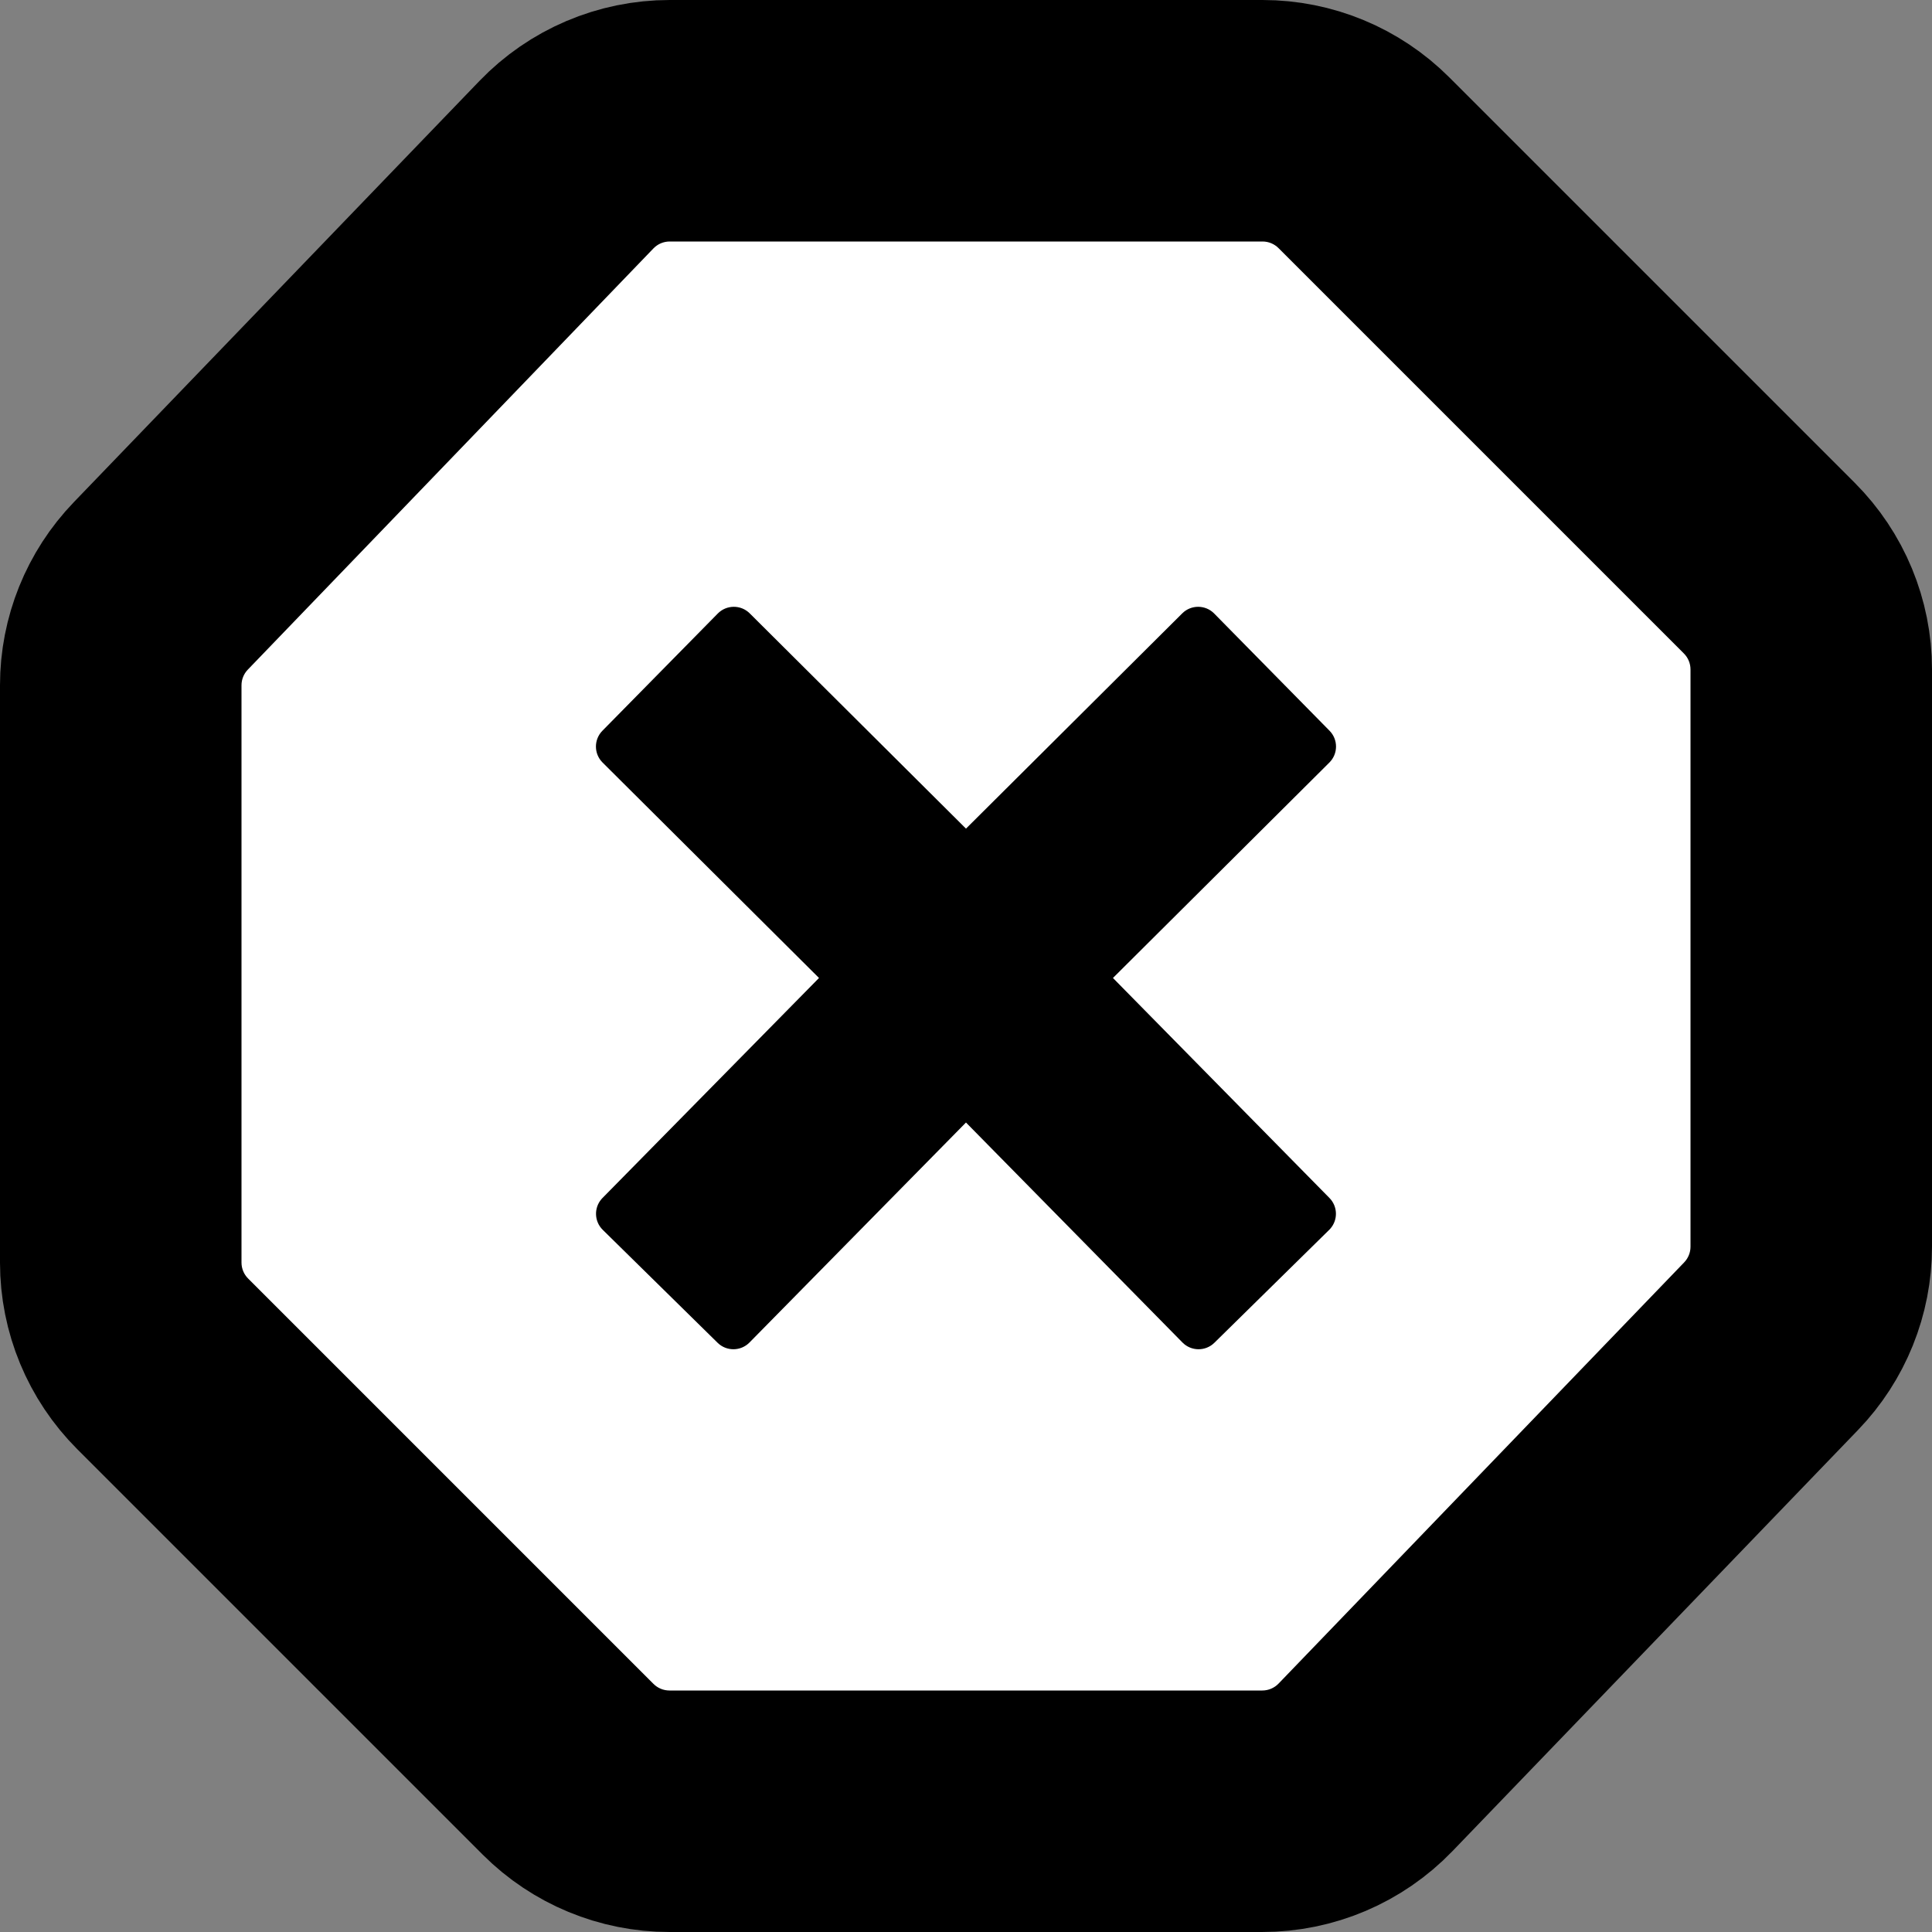 <svg height="192" viewBox="0 0 192 192" width="192" xmlns="http://www.w3.org/2000/svg"><rect x="0" y="0" width="192" height="192" fill="#808080" stroke="none"/><g fill="none" fill-rule="evenodd" transform="translate(24 24)"><path d="m101.472-12c3.777 0 7.399 1.5 10.069 4.171l40.288 40.288c2.671 2.671 4.171 6.293 4.171 10.069v57.369c0 3.684-1.427 7.224-3.983 9.877l-40.313 41.863c-2.684 2.788-6.387 4.363-10.257 4.363h-58.919c-3.777 0-7.399-1.5-10.069-4.171l-40.288-40.288c-2.671-2.671-4.171-6.293-4.171-10.069v-57.369c0-3.684 1.427-7.224 3.983-9.877l40.313-41.863c2.684-2.788 6.387-4.363 10.257-4.363z" fill="#000" stroke="#000" stroke-width="24"/><path d="m101.472 0c.594 0 1.164.236 1.584.656l40.288 40.288c.42.42.656.99.656 1.584v57.369c0 .579-.225 1.136-.626 1.554l-40.313 41.863c-.422.438-1.005.686-1.614.686h-58.919c-.594 0-1.164-.236-1.584-.656l-40.288-40.288c-.42-.42-.656-.99-.656-1.584v-57.369c0-.579.225-1.136.626-1.554l40.313-41.863c.422-.438 1.005-.686 1.614-.686zm-4.814 36.963c-.873-.877-2.291-.88-3.168-.007l-21.491 21.392-21.491-21.392-.009-.009c-.882-.868-2.3-.856-3.168.025l-11.464 11.649c-.864.878-.857 2.289.016 3.159l21.509 21.41-21.516 21.864c-.001-0-.001-0-.001 0l-.118.13c-.746.886-.696 2.212.145 3.038l11.412 11.222c.882.867 2.3.855 3.168-.026l21.516-21.864 21.516 21.864c.868.881 2.286.893 3.168.026l11.412-11.222c.001 0.0.001 0.0.001 0l.12-.128c.761-.874.732-2.2-.095-3.04l-21.516-21.864 21.509-21.41c.873-.869.881-2.281.016-3.159l-11.464-11.649c-.003-.003-.006-.006-.009-.009z" fill="#fff"/></g></svg>